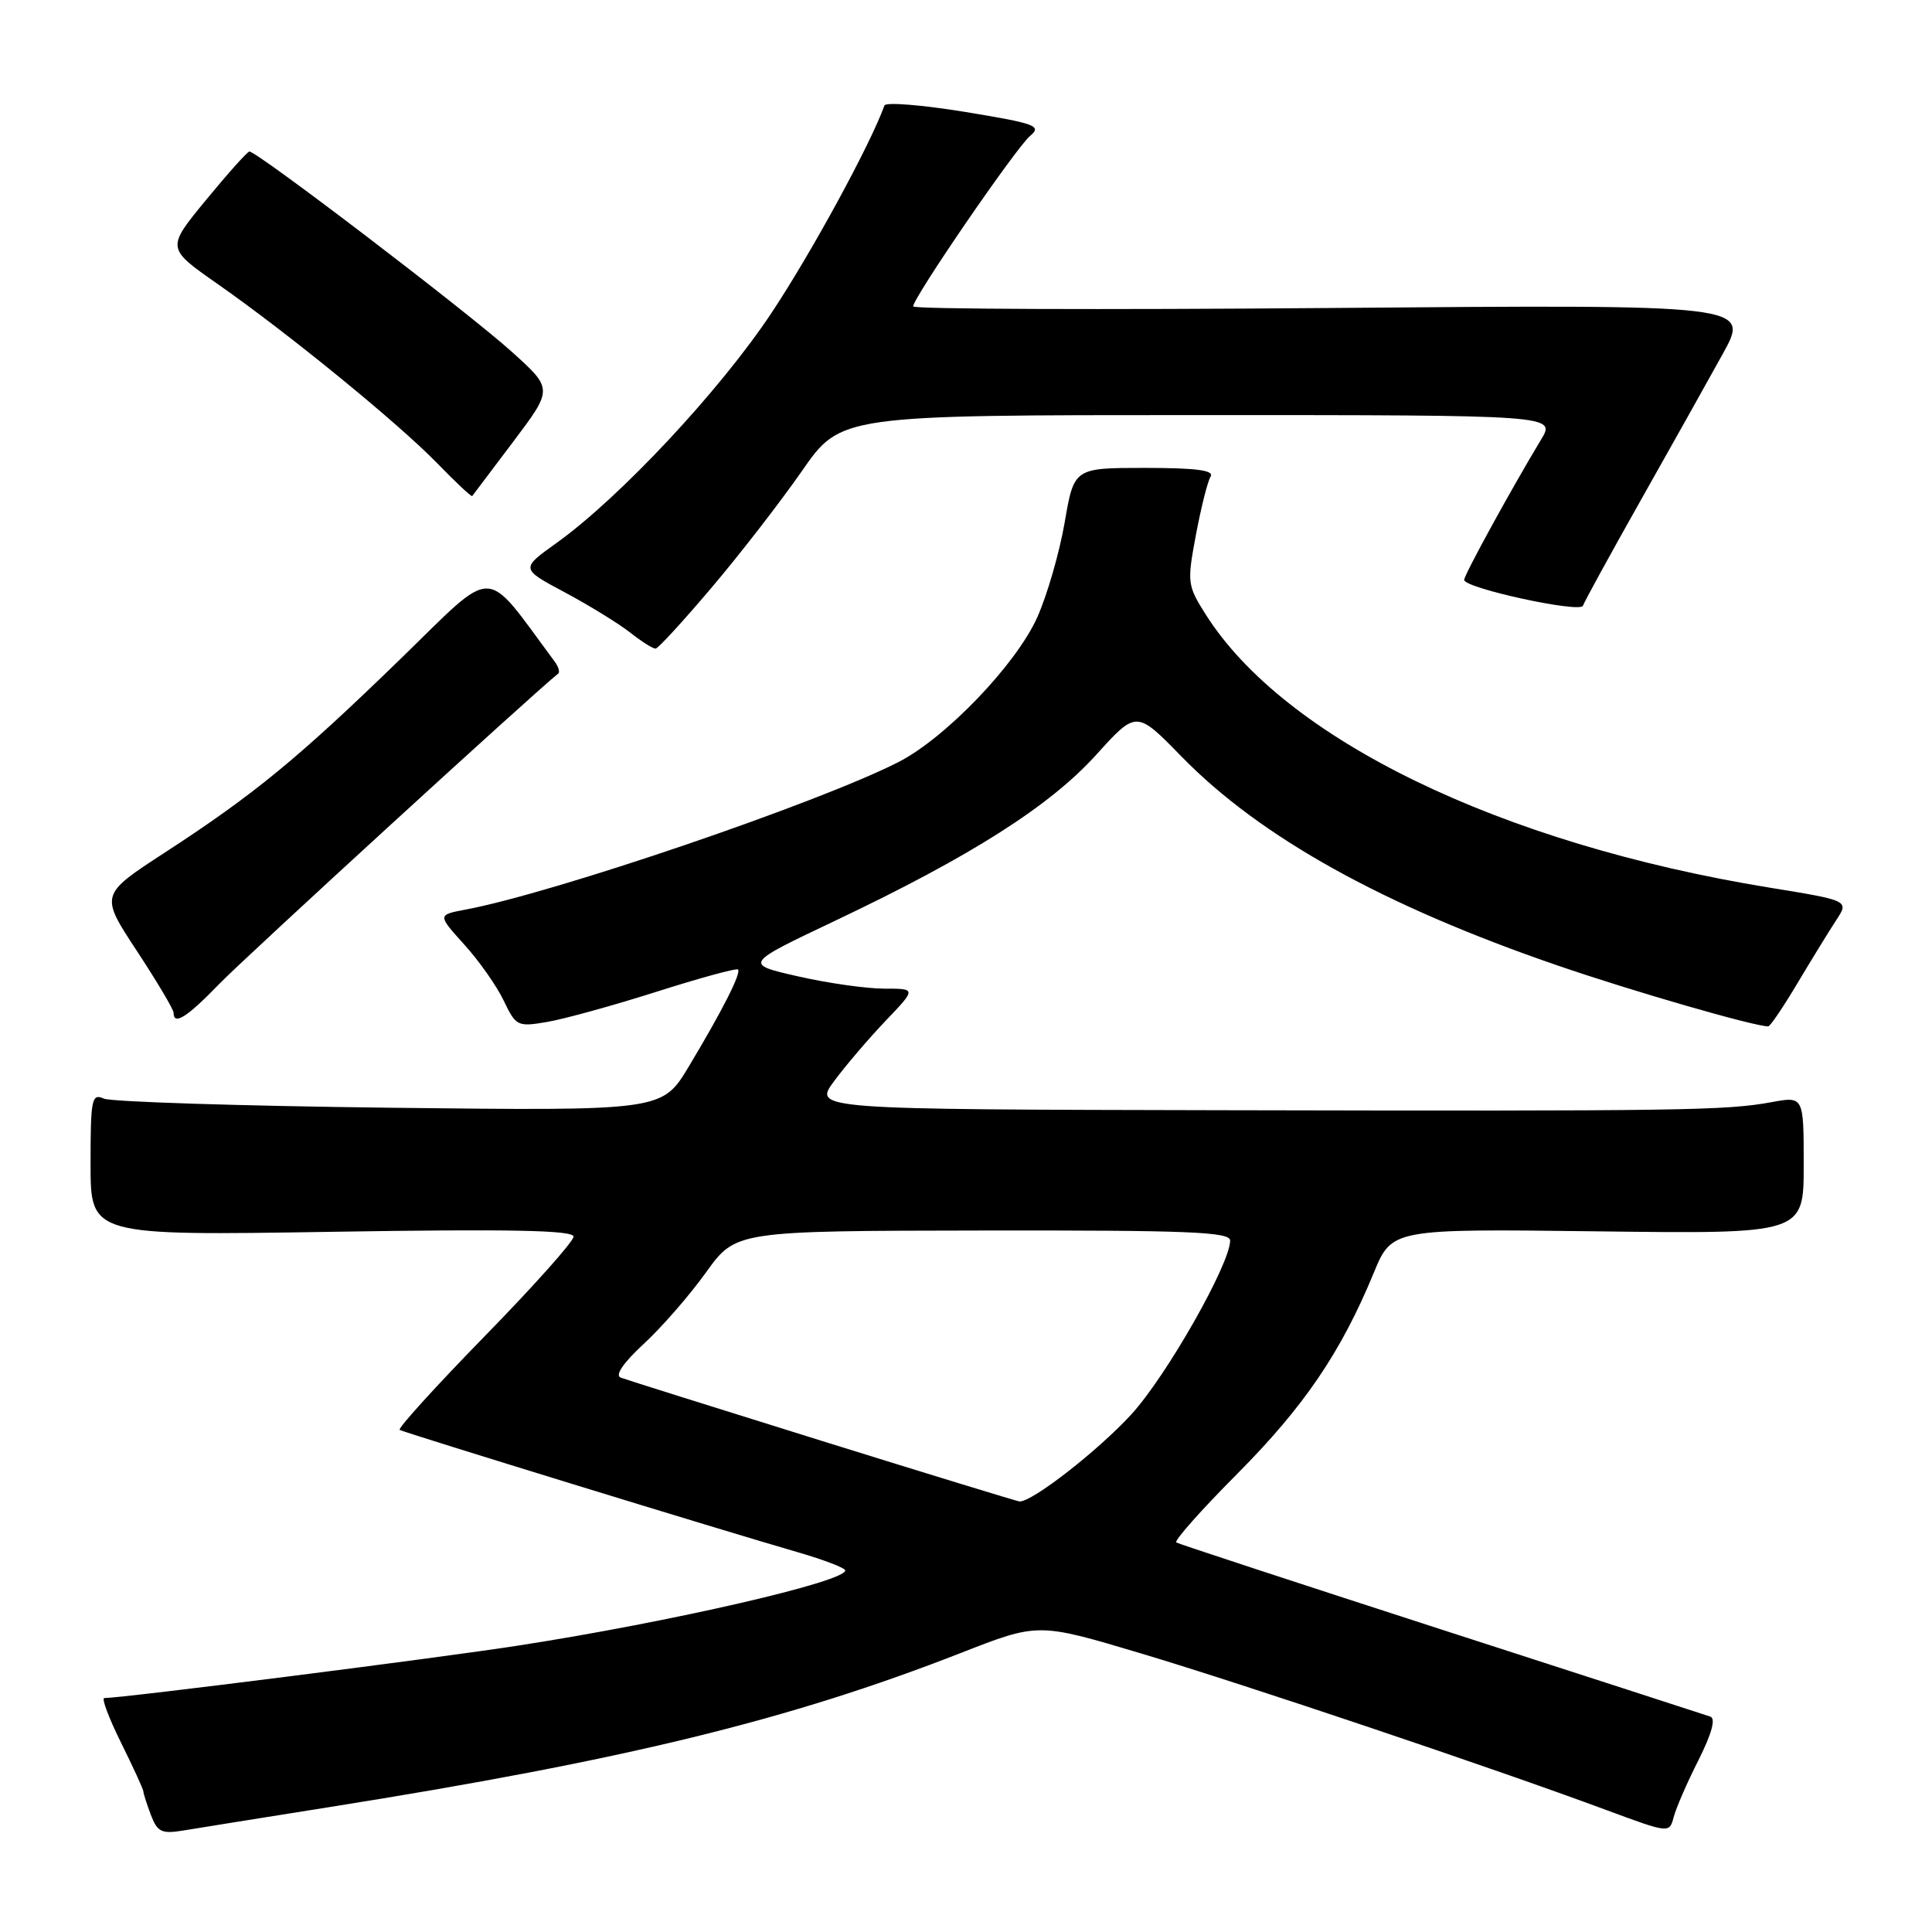 <?xml version="1.0" encoding="UTF-8" standalone="no"?>
<!DOCTYPE svg PUBLIC "-//W3C//DTD SVG 1.1//EN" "http://www.w3.org/Graphics/SVG/1.1/DTD/svg11.dtd" >
<svg xmlns="http://www.w3.org/2000/svg" xmlns:xlink="http://www.w3.org/1999/xlink" version="1.1" viewBox="0 0 256 256">
 <g >
 <path fill="currentColor"
d=" M 43.40 239.49 C 82.92 233.21 104.53 227.93 127.33 219.02 C 137.56 215.02 137.56 215.02 151.03 219.04 C 164.80 223.15 197.87 234.28 212.85 239.84 C 221.20 242.93 221.20 242.93 221.77 240.78 C 222.08 239.59 223.55 236.20 225.05 233.24 C 226.81 229.74 227.37 227.71 226.63 227.46 C 226.01 227.25 209.97 222.05 191.00 215.92 C 172.03 209.78 156.22 204.59 155.87 204.39 C 155.52 204.19 159.16 200.09 163.96 195.27 C 172.81 186.36 177.69 179.18 182.03 168.66 C 184.44 162.82 184.44 162.82 211.72 163.16 C 239.00 163.50 239.00 163.50 239.00 154.38 C 239.00 145.26 239.00 145.26 234.75 146.04 C 228.71 147.15 222.97 147.24 162.13 147.11 C 107.76 147.00 107.76 147.00 110.53 143.25 C 112.05 141.19 115.13 137.59 117.36 135.25 C 121.42 131.00 121.42 131.00 117.16 131.00 C 114.81 131.00 109.67 130.27 105.73 129.37 C 98.57 127.74 98.57 127.74 110.75 121.96 C 128.67 113.45 139.09 106.82 145.24 100.03 C 150.58 94.12 150.58 94.12 156.54 100.23 C 167.00 110.95 183.31 120.01 206.44 127.95 C 216.30 131.34 232.43 136.00 234.30 136.00 C 234.56 136.00 236.31 133.41 238.19 130.25 C 240.08 127.09 242.38 123.34 243.32 121.91 C 245.01 119.33 245.01 119.33 234.44 117.61 C 198.77 111.79 170.19 97.93 159.73 81.37 C 157.33 77.56 157.28 77.18 158.47 70.85 C 159.15 67.24 160.02 63.78 160.41 63.15 C 160.92 62.32 158.53 62.00 151.72 62.00 C 142.32 62.00 142.32 62.00 141.07 69.25 C 140.38 73.24 138.75 78.88 137.44 81.80 C 134.64 88.05 125.30 97.78 119.05 100.98 C 108.41 106.40 73.42 118.33 61.67 120.53 C 57.97 121.23 57.97 121.23 61.52 125.16 C 63.48 127.32 65.83 130.67 66.75 132.60 C 68.36 135.97 68.58 136.08 72.46 135.42 C 74.68 135.05 81.21 133.25 86.97 131.42 C 92.72 129.59 97.59 128.26 97.79 128.46 C 98.25 128.92 95.70 133.94 91.25 141.35 C 87.73 147.20 87.73 147.20 51.62 146.78 C 31.75 146.54 14.71 146.00 13.75 145.57 C 12.15 144.85 12.00 145.61 12.00 154.26 C 12.00 163.73 12.00 163.73 44.00 163.22 C 67.71 162.84 76.00 163.01 76.00 163.86 C 76.00 164.49 70.69 170.44 64.21 177.07 C 57.73 183.71 52.66 189.29 52.96 189.47 C 53.56 189.83 95.96 202.87 105.75 205.69 C 109.19 206.69 112.00 207.77 112.00 208.09 C 112.00 209.59 88.89 214.91 68.78 218.03 C 57.93 219.72 16.27 225.00 13.82 225.00 C 13.42 225.00 14.43 227.67 16.05 230.94 C 17.67 234.21 19.00 237.11 19.00 237.38 C 19.00 237.65 19.45 239.05 19.99 240.48 C 20.85 242.75 21.42 243.02 24.24 242.56 C 26.03 242.26 34.66 240.88 43.40 239.49 Z  M 29.04 130.39 C 32.38 126.93 71.14 91.45 73.96 89.26 C 74.22 89.07 74.00 88.32 73.46 87.61 C 63.95 74.81 65.90 74.85 53.10 87.28 C 39.51 100.48 33.72 105.24 21.87 112.95 C 13.24 118.56 13.24 118.56 18.12 125.98 C 20.80 130.06 23.00 133.75 23.00 134.20 C 23.00 135.92 24.77 134.81 29.04 130.39 Z  M 94.30 77.85 C 98.05 73.43 103.43 66.48 106.26 62.41 C 111.41 55.00 111.41 55.00 158.79 55.00 C 206.16 55.00 206.16 55.00 204.20 58.25 C 200.32 64.67 194.00 76.19 194.01 76.84 C 194.02 77.93 209.41 81.28 209.75 80.26 C 209.92 79.75 213.33 73.52 217.34 66.41 C 221.35 59.31 226.26 50.54 228.26 46.92 C 231.90 40.35 231.90 40.35 176.45 40.81 C 145.95 41.06 121.00 40.97 121.00 40.60 C 121.00 39.44 134.65 19.54 136.50 18.00 C 138.09 16.68 137.24 16.37 127.88 14.83 C 122.17 13.90 117.36 13.51 117.19 13.98 C 115.35 19.12 107.51 33.52 102.21 41.49 C 95.38 51.77 82.15 65.92 73.74 71.95 C 68.97 75.36 68.97 75.36 74.84 78.49 C 78.07 80.22 81.96 82.61 83.49 83.81 C 85.02 85.02 86.55 85.98 86.88 85.94 C 87.22 85.91 90.56 82.27 94.30 77.85 Z  M 68.01 58.52 C 73.27 51.54 73.27 51.54 67.88 46.67 C 62.10 41.44 33.93 19.95 33.04 20.08 C 32.74 20.13 30.15 23.03 27.28 26.52 C 22.05 32.88 22.05 32.88 28.75 37.57 C 38.20 44.17 52.70 56.01 57.94 61.39 C 60.38 63.90 62.46 65.86 62.57 65.73 C 62.67 65.60 65.12 62.36 68.01 58.52 Z  M 109.00 190.96 C 94.97 186.59 82.93 182.80 82.24 182.54 C 81.45 182.24 82.60 180.57 85.29 178.08 C 87.66 175.90 91.38 171.63 93.55 168.60 C 97.50 163.10 97.50 163.10 130.25 163.05 C 157.50 163.01 163.00 163.23 163.00 164.38 C 163.00 167.48 154.58 182.30 149.92 187.40 C 145.52 192.21 136.68 199.09 135.08 198.95 C 134.76 198.92 123.03 195.33 109.00 190.96 Z "/>
</g>
</svg>